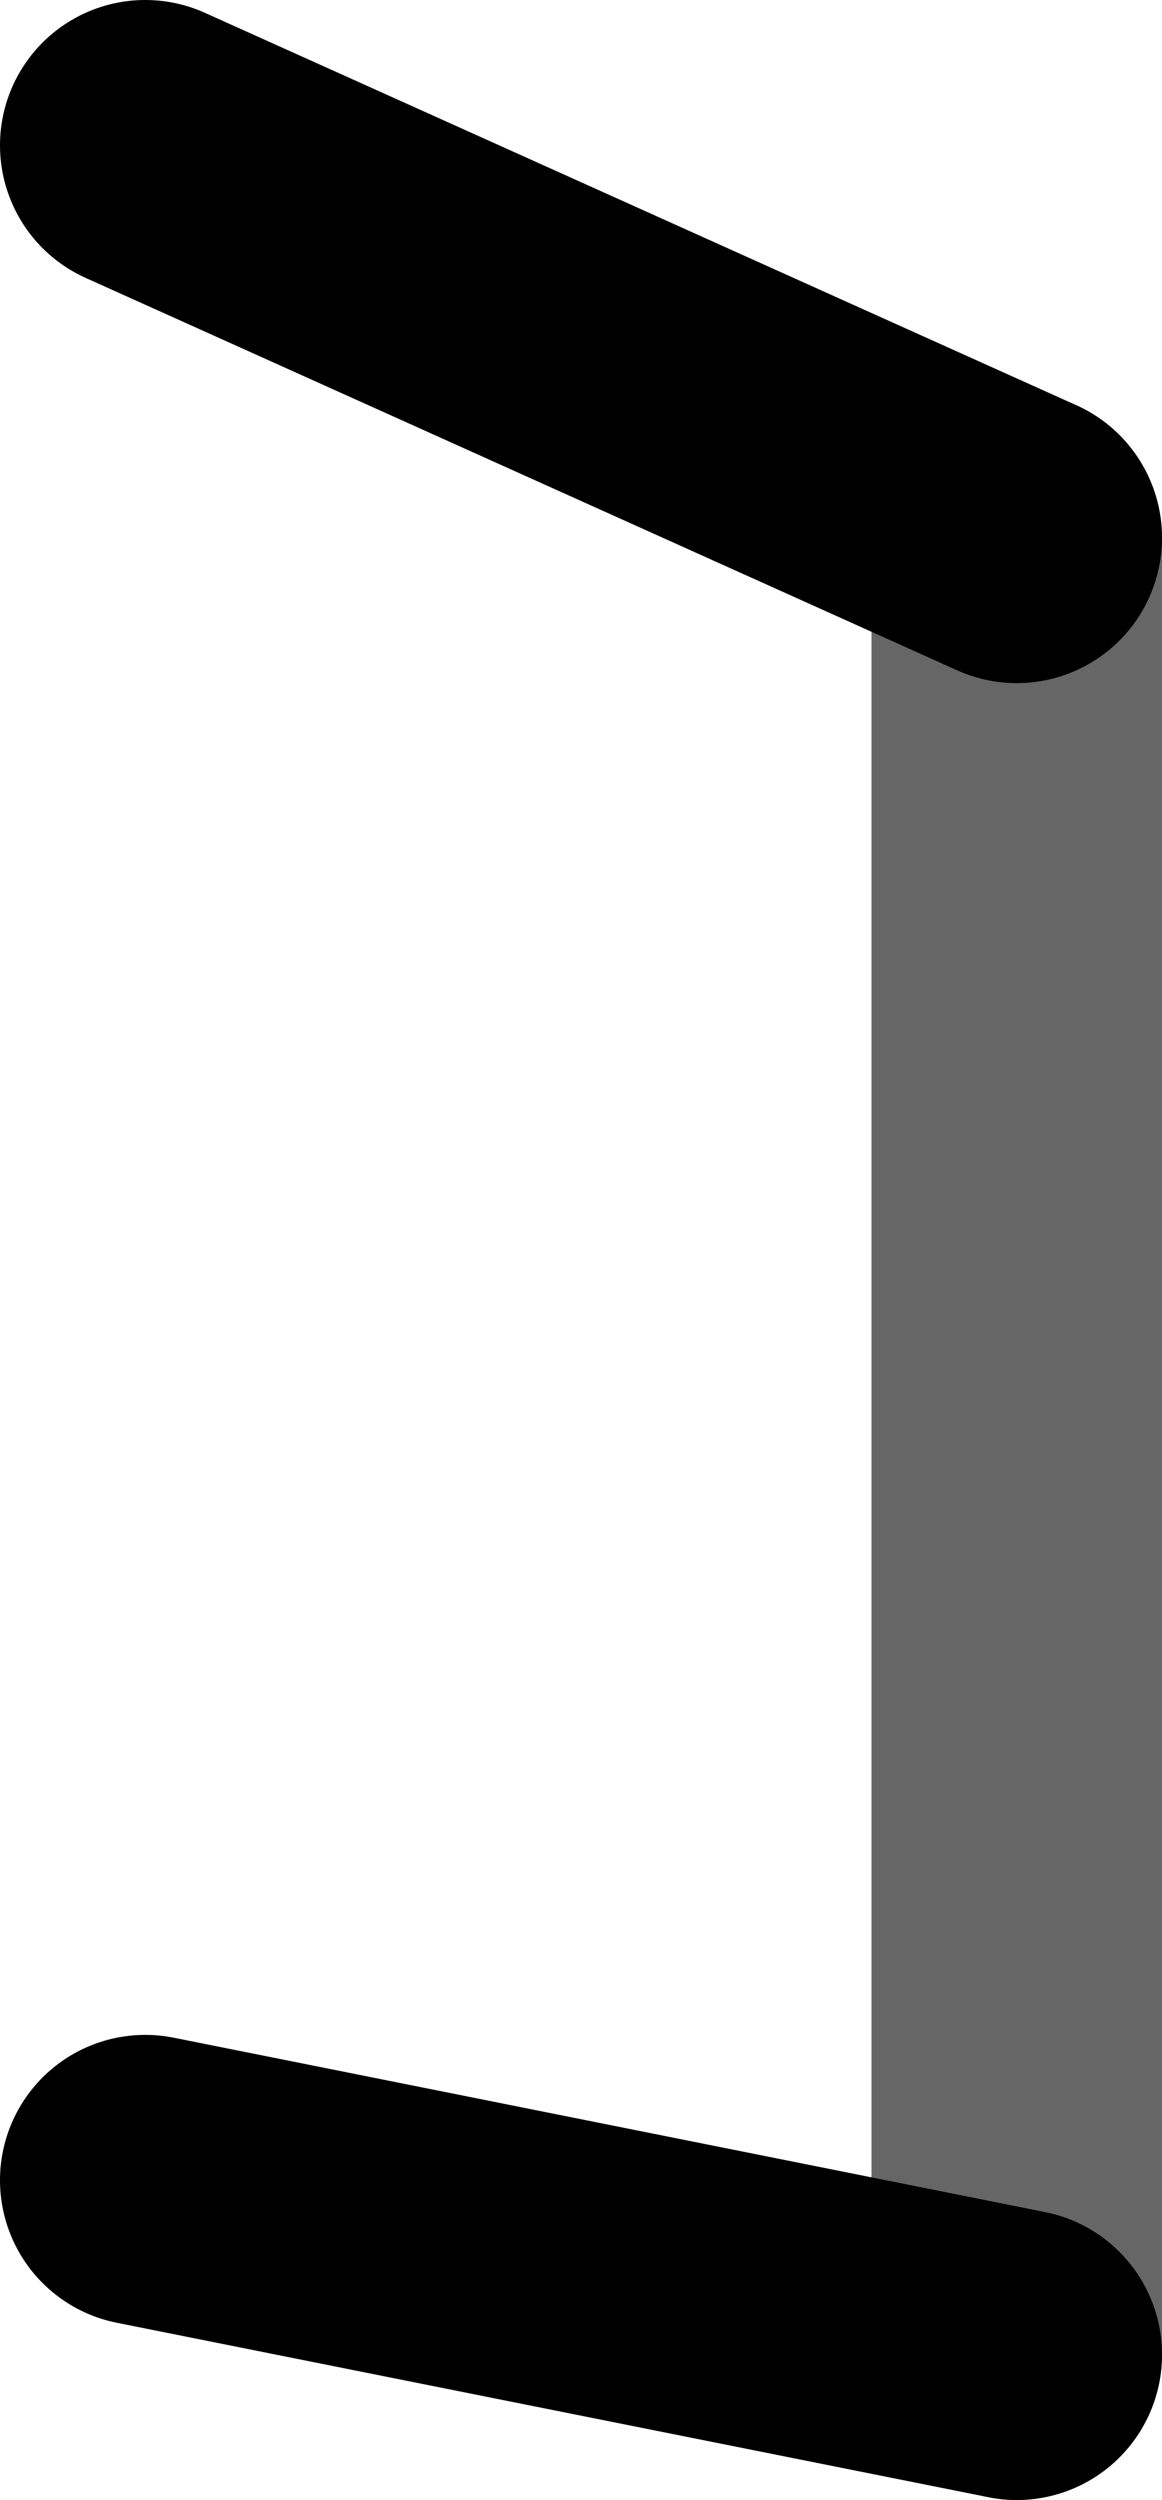 <?xml version="1.0" encoding="UTF-8" standalone="no"?>
<svg xmlns:xlink="http://www.w3.org/1999/xlink" height="8.6px" width="4.0px" xmlns="http://www.w3.org/2000/svg">
  <g transform="matrix(1.0, 0.0, 0.0, 1.0, 0.5, 0.5)">
    <path d="M3.0 1.35 L3.0 7.6 0.0 7.0 0.0 0.0 3.0 1.35" fill="#ffffff" fill-opacity="0.0" fill-rule="evenodd" stroke="none"/>
    <path d="M3.0 7.6 L0.0 7.0 M0.0 0.0 L3.0 1.35" fill="none" stroke="#000000" stroke-linecap="round" stroke-linejoin="round" stroke-width="1.0"/>
    <path d="M3.0 1.35 L3.0 7.6 Z" fill="none" stroke="#000000" stroke-linecap="round" stroke-linejoin="round" stroke-opacity="0.6" stroke-width="1.0"/>
  </g>
</svg>
